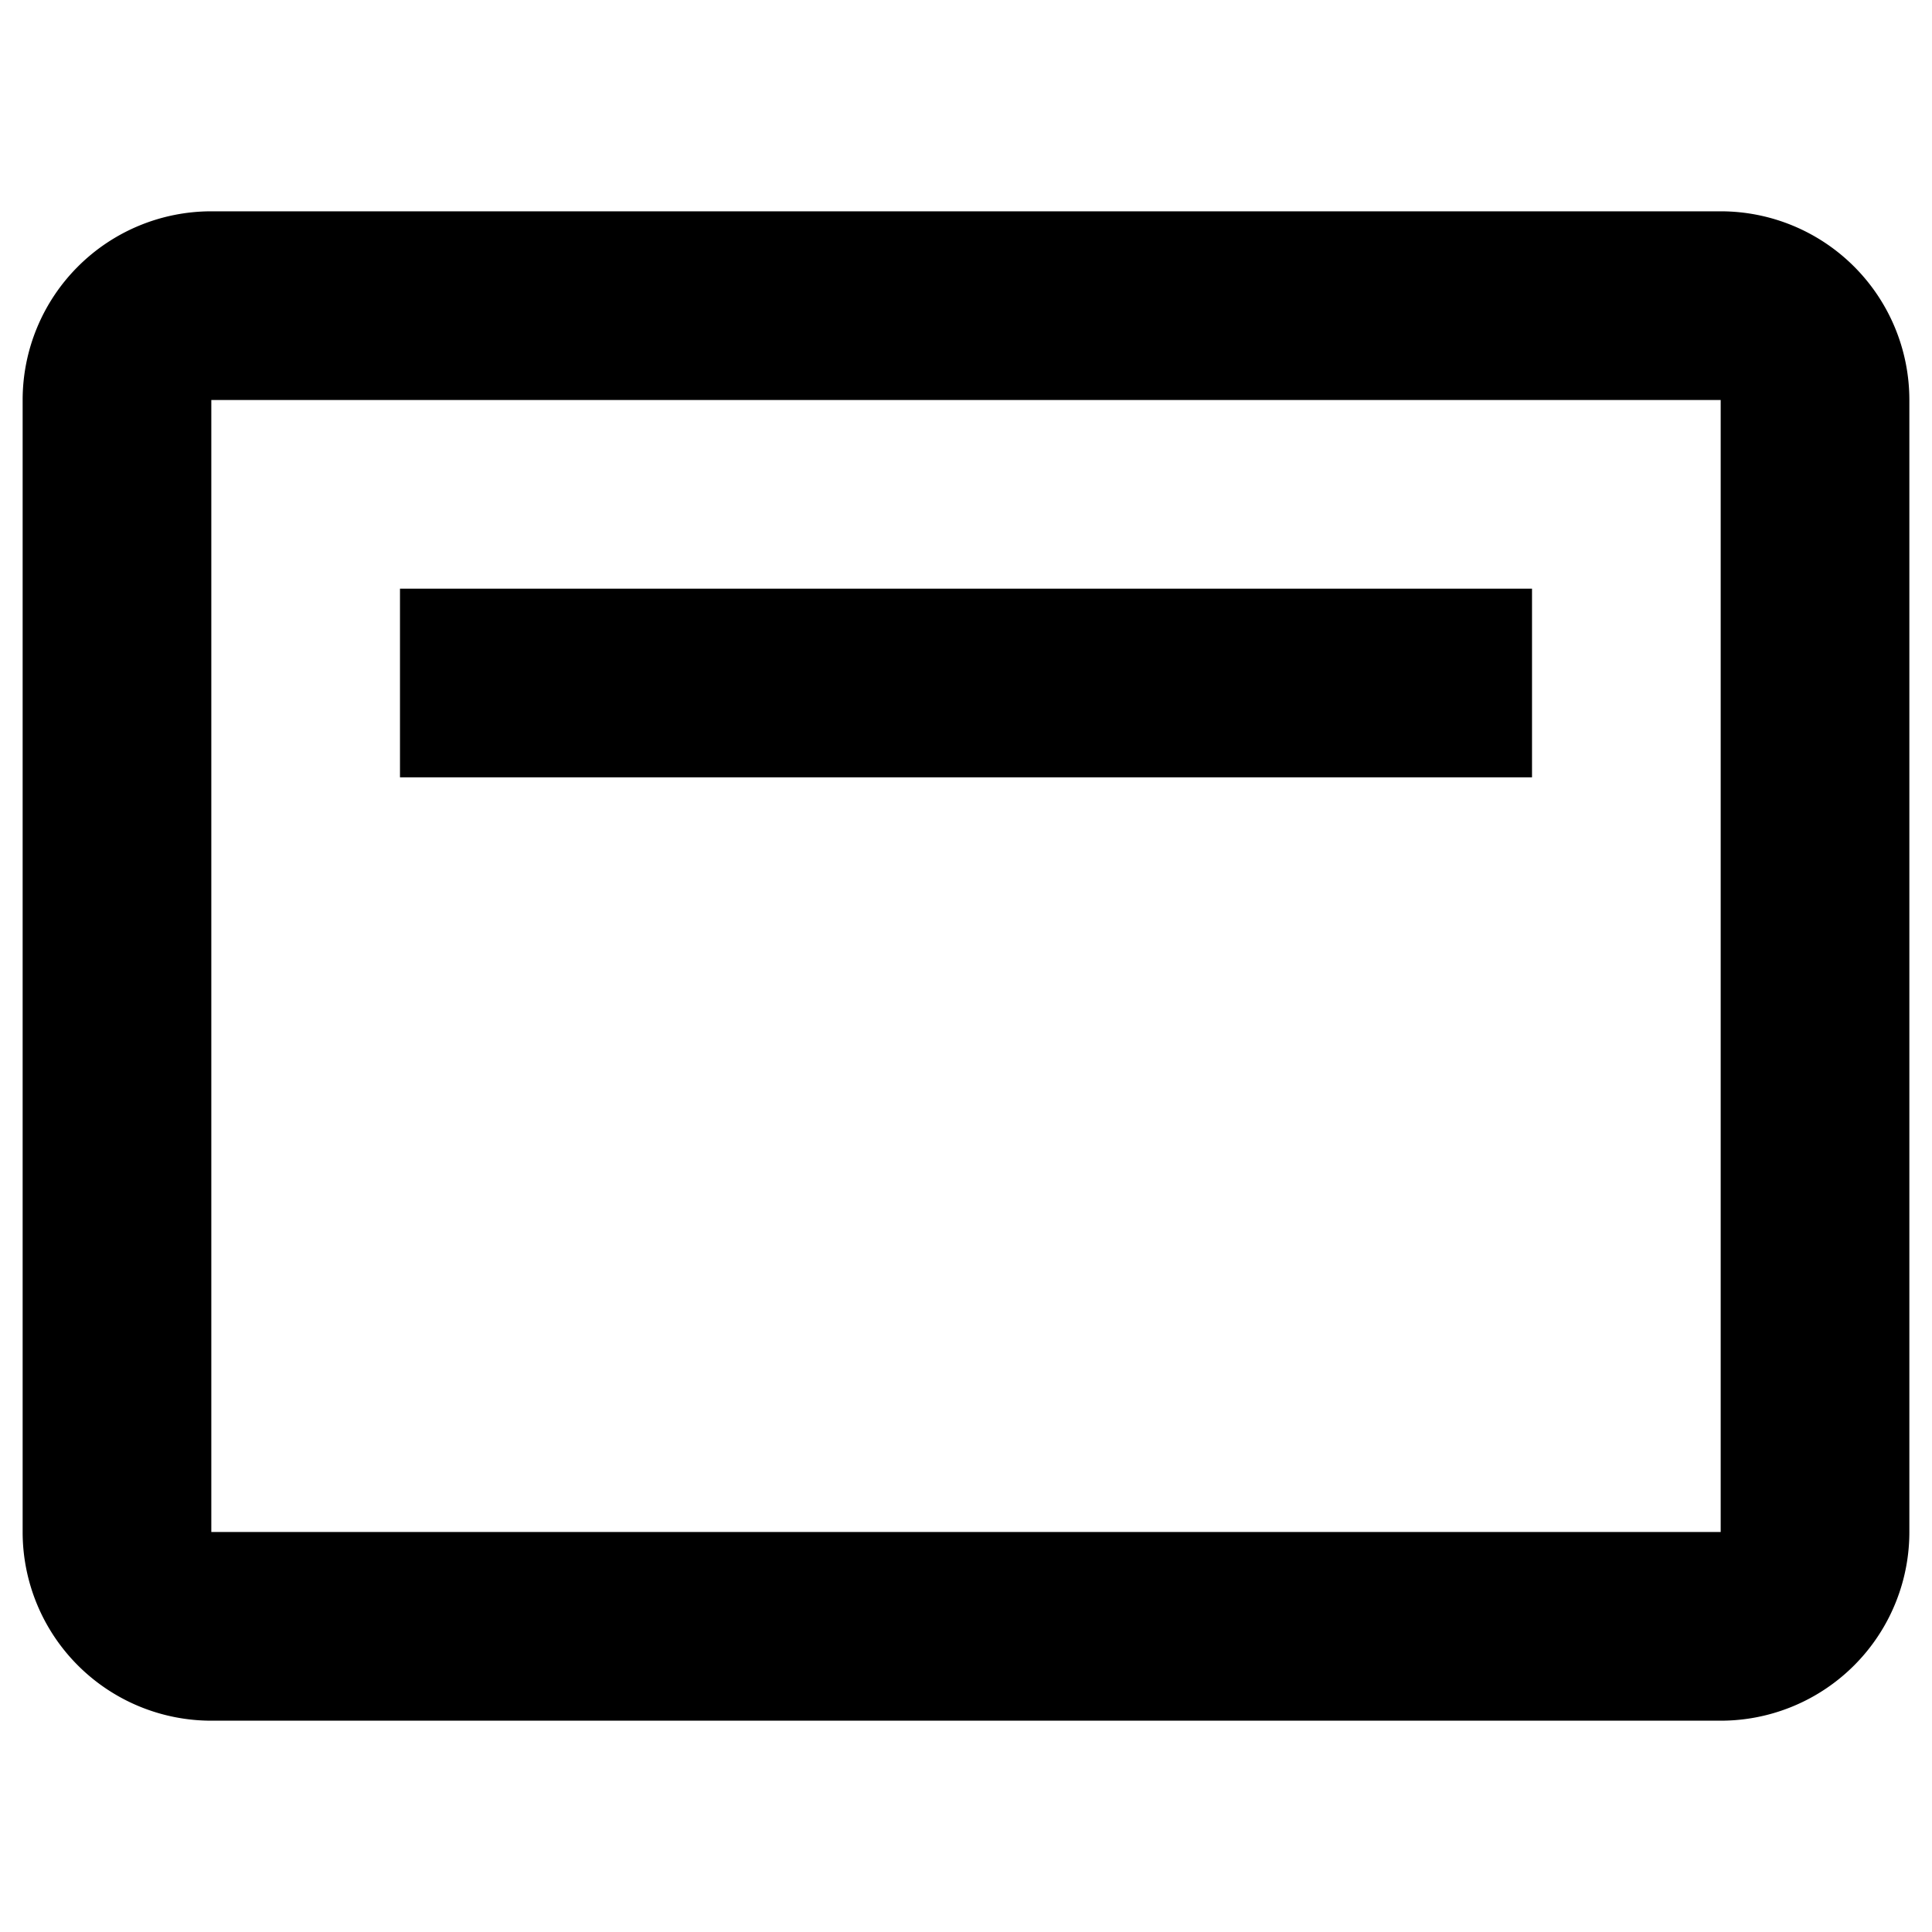 <svg width="512" height="512" viewBox="0 0 512 512" version="1.1" xmlns="http://www.w3.org/2000/svg">
  <path d="m 106,156 h 300 v 50 H 106 Z M 56,56 A 50,50 0 0 0 6,106 v 300 a 50,50 0 0 0 50,50 h 400 a 50,50 0 0 0 50,-50 V 106 A 50,50 0 0 0 456,56 Z m 0,50 H 456 V 406 H 56 Z" />
</svg>
